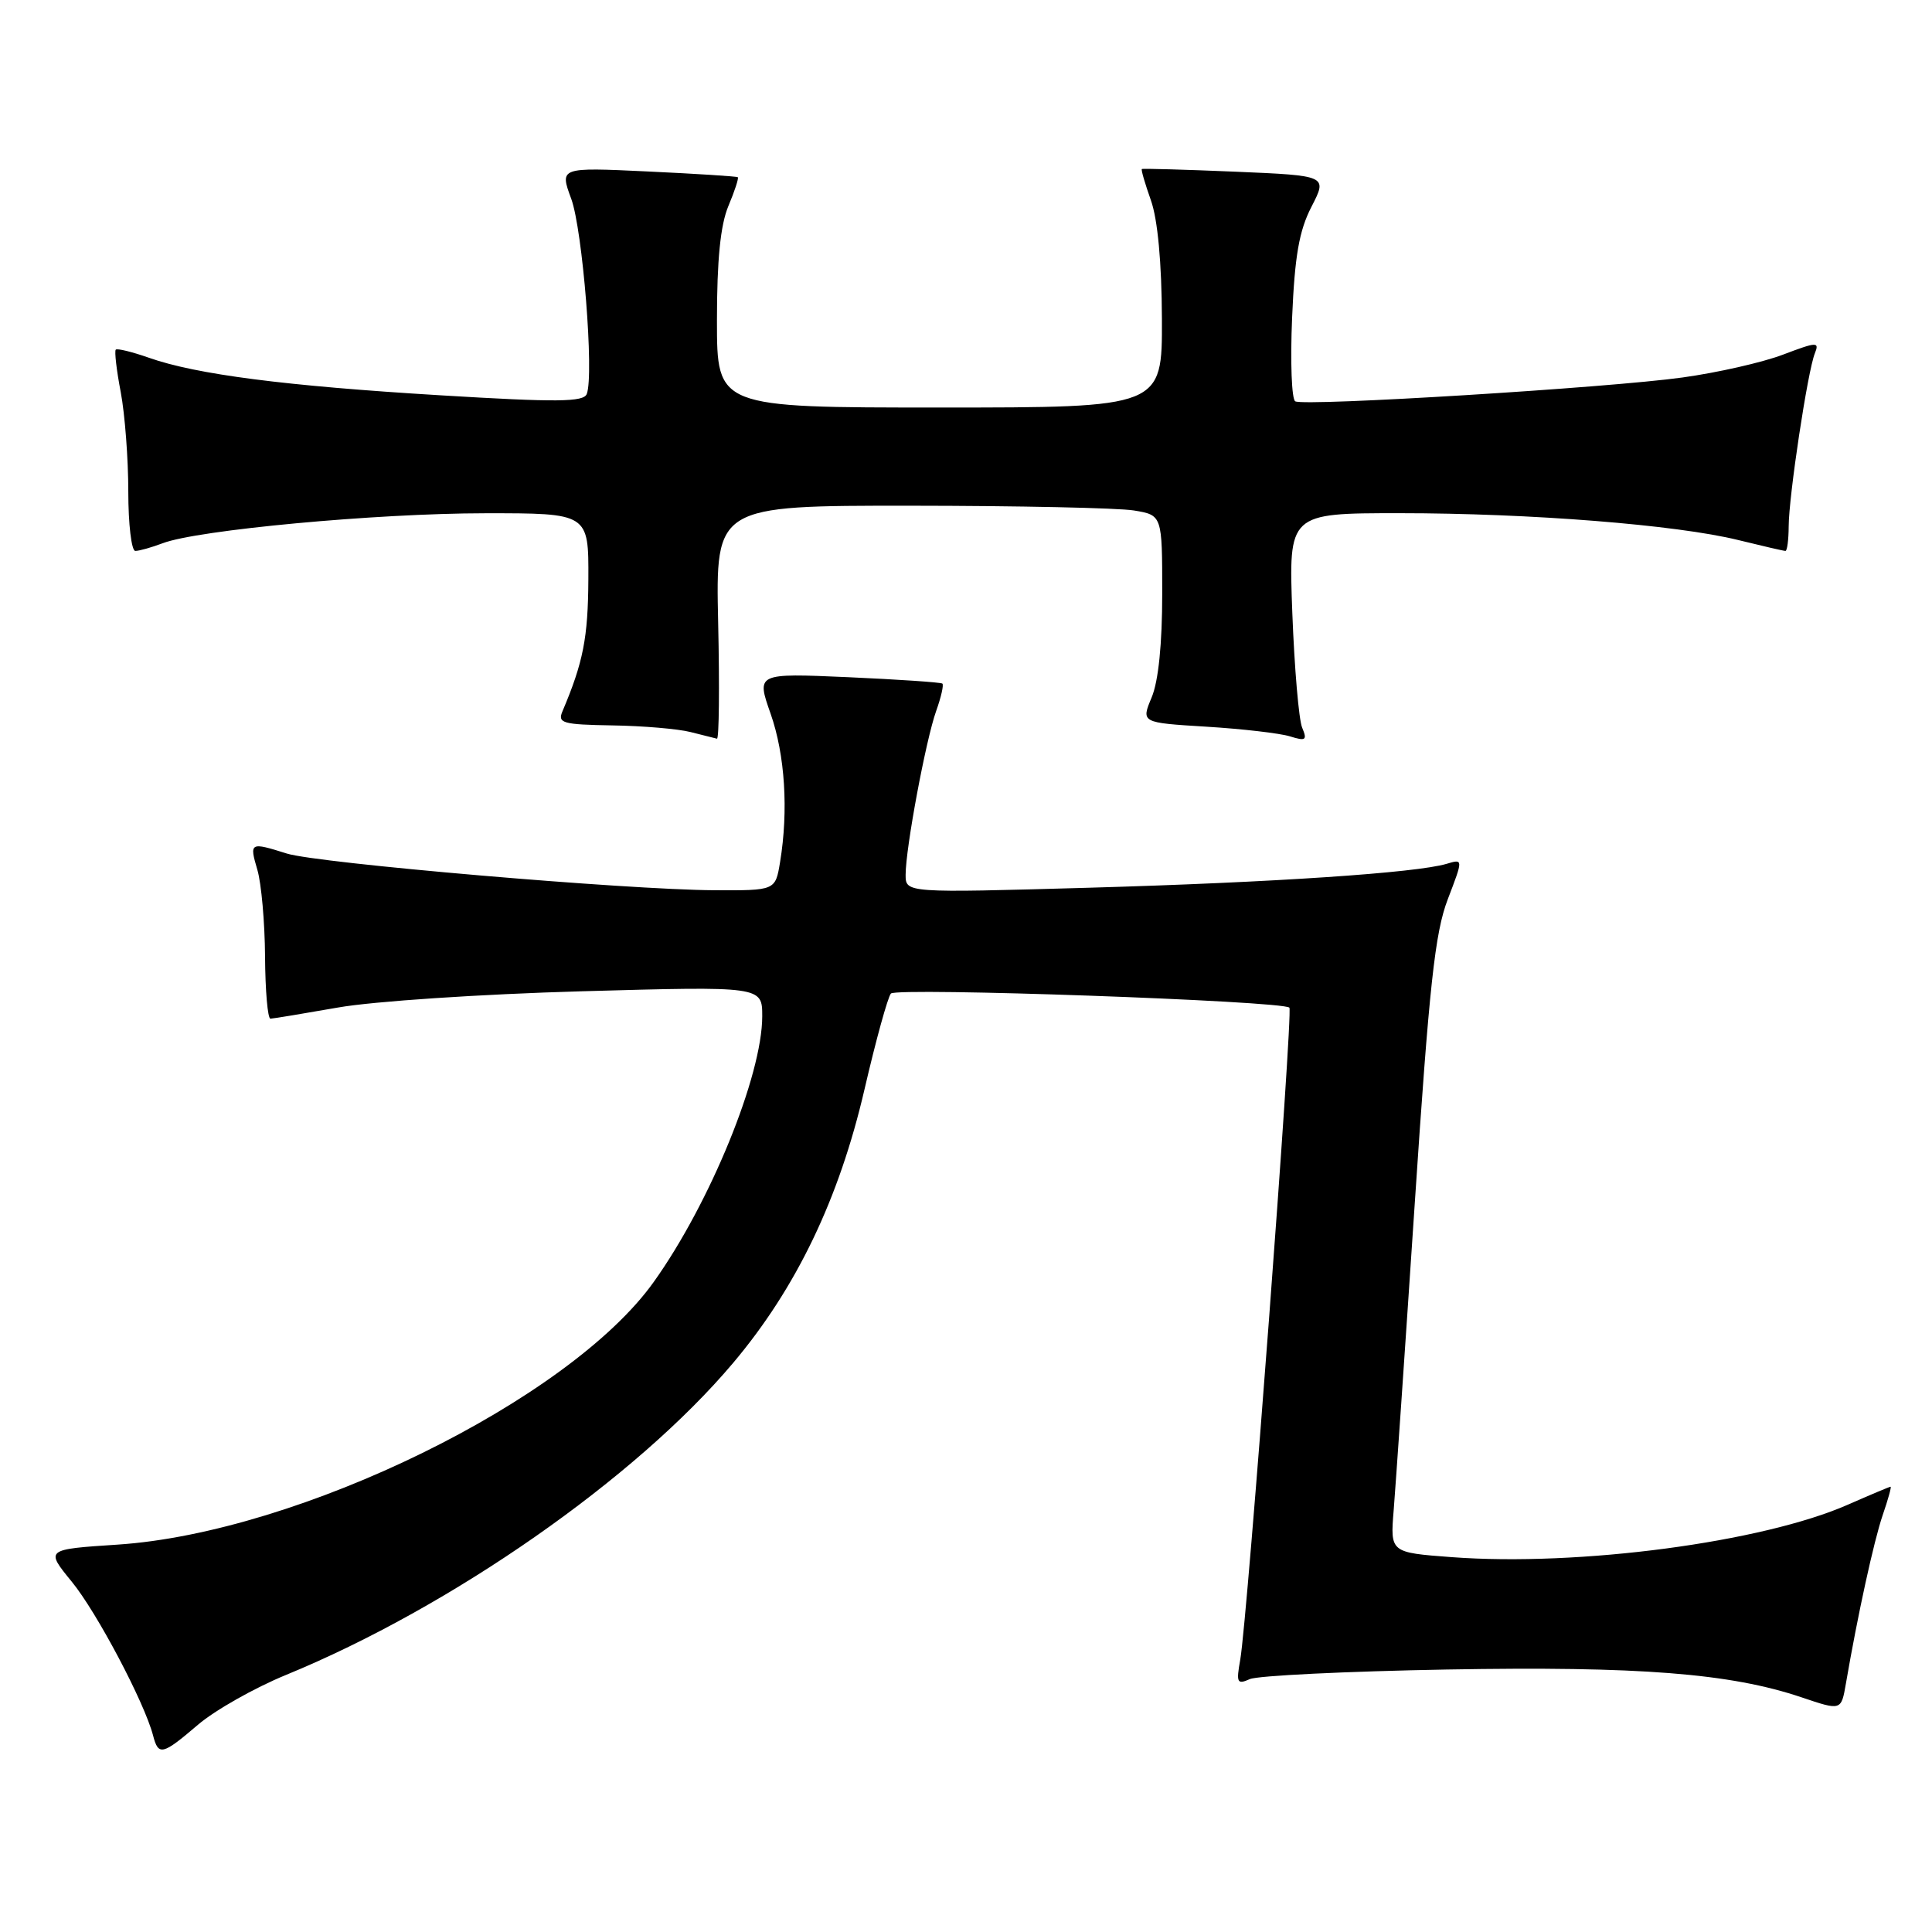 <?xml version="1.0" encoding="UTF-8" standalone="no"?>
<!DOCTYPE svg PUBLIC "-//W3C//DTD SVG 1.1//EN" "http://www.w3.org/Graphics/SVG/1.1/DTD/svg11.dtd" >
<svg xmlns="http://www.w3.org/2000/svg" xmlns:xlink="http://www.w3.org/1999/xlink" version="1.1" viewBox="0 0 256 256">
 <g >
 <path fill="currentColor"
d=" M 26.23 228.54 C 28.46 226.63 33.70 223.66 37.89 221.94 C 59.81 212.94 84.27 195.87 97.14 180.60 C 105.52 170.66 111.18 158.87 114.55 144.35 C 116.06 137.83 117.64 132.12 118.05 131.65 C 118.79 130.81 169.96 132.62 170.85 133.52 C 171.36 134.03 165.29 214.57 164.34 219.91 C 163.79 222.98 163.92 223.24 165.61 222.49 C 166.65 222.03 178.39 221.46 191.69 221.22 C 217.18 220.77 229.29 221.72 238.73 224.91 C 243.97 226.68 243.97 226.68 244.59 223.09 C 246.15 214.00 248.30 204.17 249.47 200.75 C 250.18 198.69 250.65 197.00 250.51 197.00 C 250.37 197.00 247.83 198.07 244.87 199.37 C 233.55 204.36 209.19 207.59 192.36 206.33 C 184.21 205.72 184.21 205.72 184.67 200.11 C 184.92 197.02 186.18 178.75 187.46 159.50 C 189.39 130.47 190.14 123.59 191.84 119.15 C 193.89 113.80 193.89 113.80 191.69 114.46 C 187.67 115.66 168.76 116.93 144.25 117.63 C 120.00 118.32 120.00 118.32 120.00 115.91 C 120.00 112.39 122.68 98.03 124.05 94.20 C 124.70 92.38 125.07 90.76 124.87 90.58 C 124.66 90.41 119.04 90.03 112.36 89.73 C 100.22 89.20 100.22 89.20 102.11 94.57 C 104.02 100.01 104.49 107.40 103.36 114.25 C 102.74 118.00 102.74 118.00 94.62 117.96 C 82.99 117.90 42.15 114.39 38.01 113.10 C 33.12 111.56 33.03 111.61 34.10 115.25 C 34.63 117.04 35.09 122.21 35.12 126.75 C 35.15 131.29 35.47 134.99 35.84 134.98 C 36.20 134.97 40.23 134.30 44.80 133.50 C 49.43 132.68 63.68 131.73 77.05 131.35 C 101.00 130.68 101.00 130.68 101.00 134.66 C 101.00 142.49 94.10 159.40 86.62 169.87 C 75.44 185.54 39.60 203.09 15.58 204.67 C 6.01 205.30 6.01 205.30 9.50 209.57 C 12.82 213.62 19.12 225.54 20.28 229.95 C 20.99 232.70 21.51 232.57 26.23 228.54 Z  M 95.16 82.50 C 94.82 67.00 94.82 67.00 120.66 67.01 C 134.87 67.02 148.19 67.30 150.25 67.64 C 154.00 68.26 154.00 68.26 154.00 78.66 C 154.00 85.32 153.50 90.27 152.60 92.41 C 151.20 95.76 151.20 95.76 159.85 96.29 C 164.61 96.58 169.59 97.16 170.92 97.57 C 173.03 98.23 173.24 98.08 172.54 96.41 C 172.10 95.36 171.52 88.54 171.24 81.25 C 170.74 68.00 170.74 68.00 185.45 68.00 C 202.76 68.00 222.14 69.54 230.33 71.56 C 233.54 72.35 236.35 73.00 236.58 73.00 C 236.81 73.00 237.00 71.54 237.01 69.75 C 237.02 65.76 239.53 49.13 240.48 46.81 C 241.10 45.27 240.74 45.29 236.26 46.99 C 233.56 48.02 227.57 49.38 222.93 50.02 C 213.16 51.38 172.92 53.86 171.63 53.18 C 171.15 52.93 170.96 47.95 171.21 42.12 C 171.56 33.90 172.14 30.57 173.78 27.39 C 175.90 23.27 175.90 23.27 163.70 22.75 C 156.99 22.47 151.41 22.31 151.30 22.40 C 151.18 22.50 151.73 24.36 152.50 26.54 C 153.40 29.06 153.93 34.78 153.96 42.25 C 154.00 54.00 154.00 54.00 124.50 54.00 C 95.00 54.00 95.00 54.00 95.00 42.47 C 95.00 34.43 95.46 29.84 96.51 27.31 C 97.35 25.32 97.91 23.60 97.76 23.48 C 97.62 23.37 92.25 23.02 85.82 22.72 C 74.15 22.17 74.15 22.17 75.69 26.34 C 77.20 30.44 78.74 49.64 77.75 52.20 C 77.34 53.28 73.86 53.32 58.37 52.38 C 37.83 51.14 26.00 49.62 19.72 47.40 C 17.50 46.62 15.53 46.14 15.34 46.33 C 15.15 46.52 15.44 49.06 16.00 51.97 C 16.55 54.89 17.00 60.81 17.00 65.14 C 17.00 69.46 17.42 73.00 17.93 73.00 C 18.45 73.00 20.08 72.54 21.56 71.98 C 26.18 70.22 49.86 68.02 64.25 68.01 C 78.00 68.00 78.00 68.00 77.96 76.75 C 77.92 84.51 77.28 87.76 74.53 94.25 C 73.86 95.82 74.54 96.01 81.14 96.12 C 85.19 96.18 89.85 96.58 91.50 97.00 C 93.15 97.42 94.72 97.82 95.00 97.88 C 95.28 97.95 95.35 91.03 95.16 82.50 Z "/>
</g>
</svg>